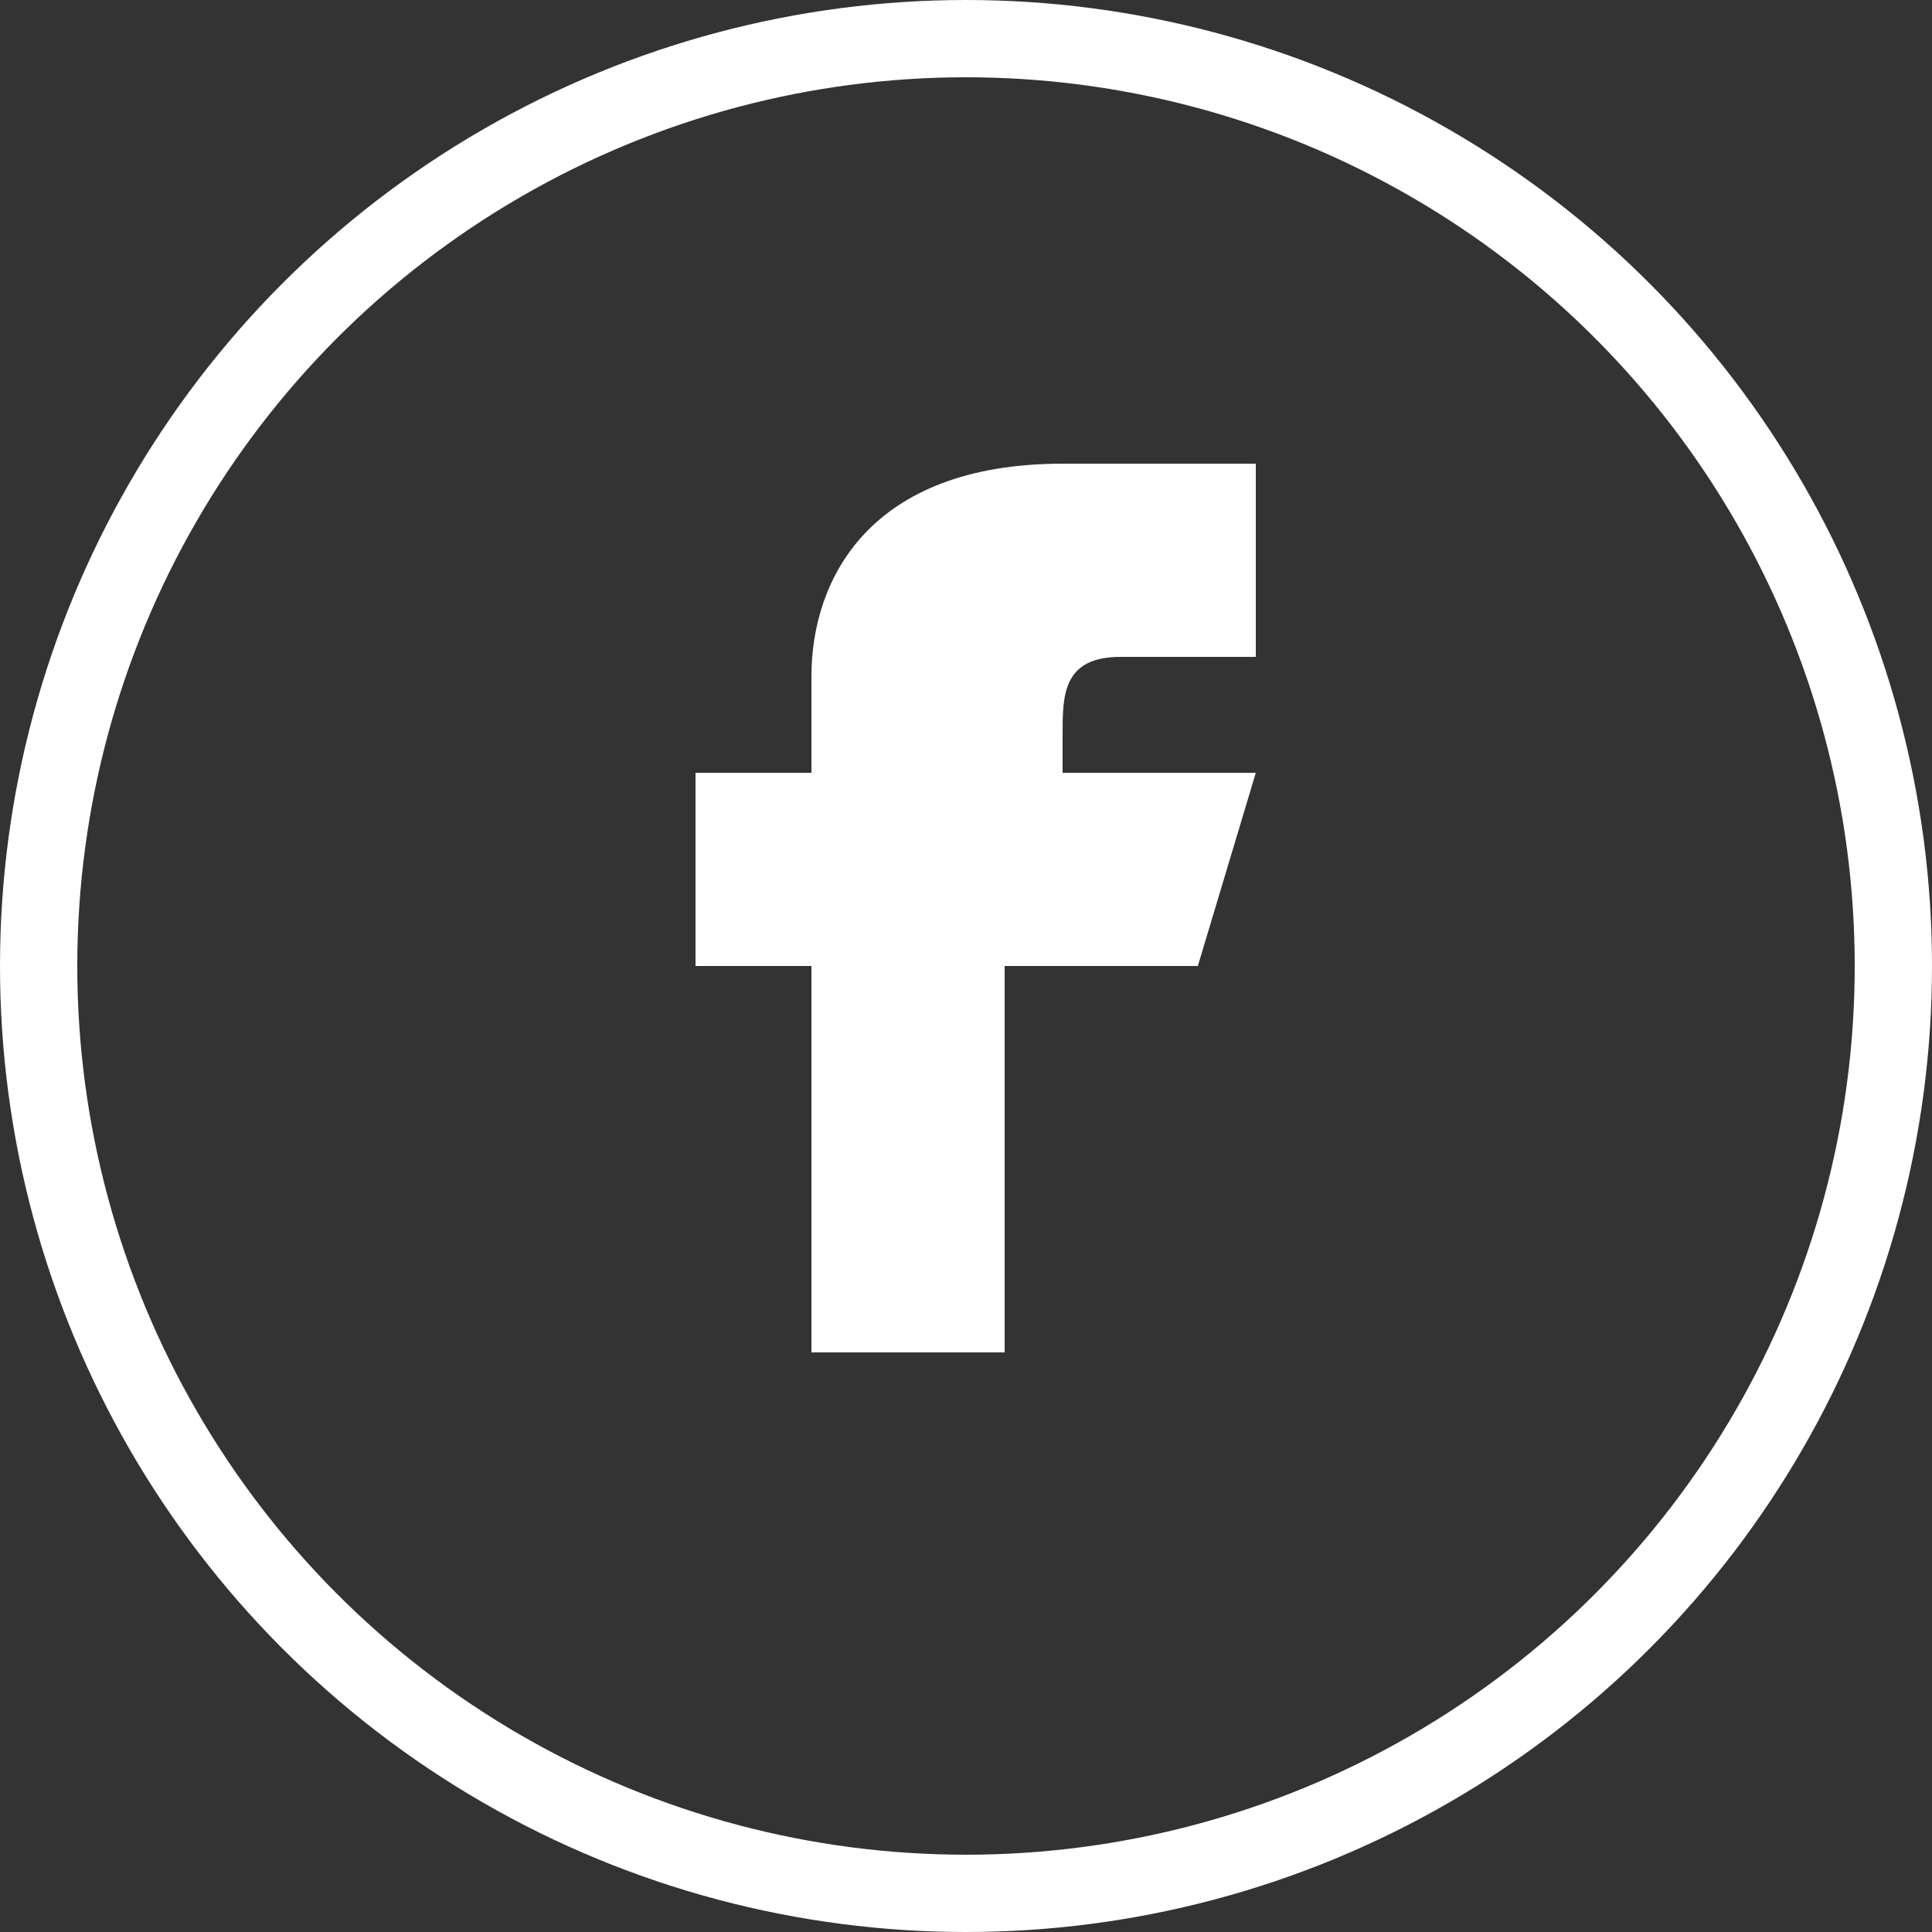 <svg width="50" height="50" viewBox="0 0 100 100" xmlns="http://www.w3.org/2000/svg">
  <rect x="0" y="0" width="100" height="100" fill="#333333" stroke="none"/>
  <!-- Circle with stroke -->
  <circle cx="50" cy="50" r="48" stroke="white" stroke-width="4" fill="none"/>

  <!-- Larger Facebook "F" -->
  <path d="M58,50H52V70H42V50H36V40H42V35C42,30,45,24,55,24H65V34H58C55,34,55,36,55,38V40H65L62,50Z" fill="white"/>
</svg>

